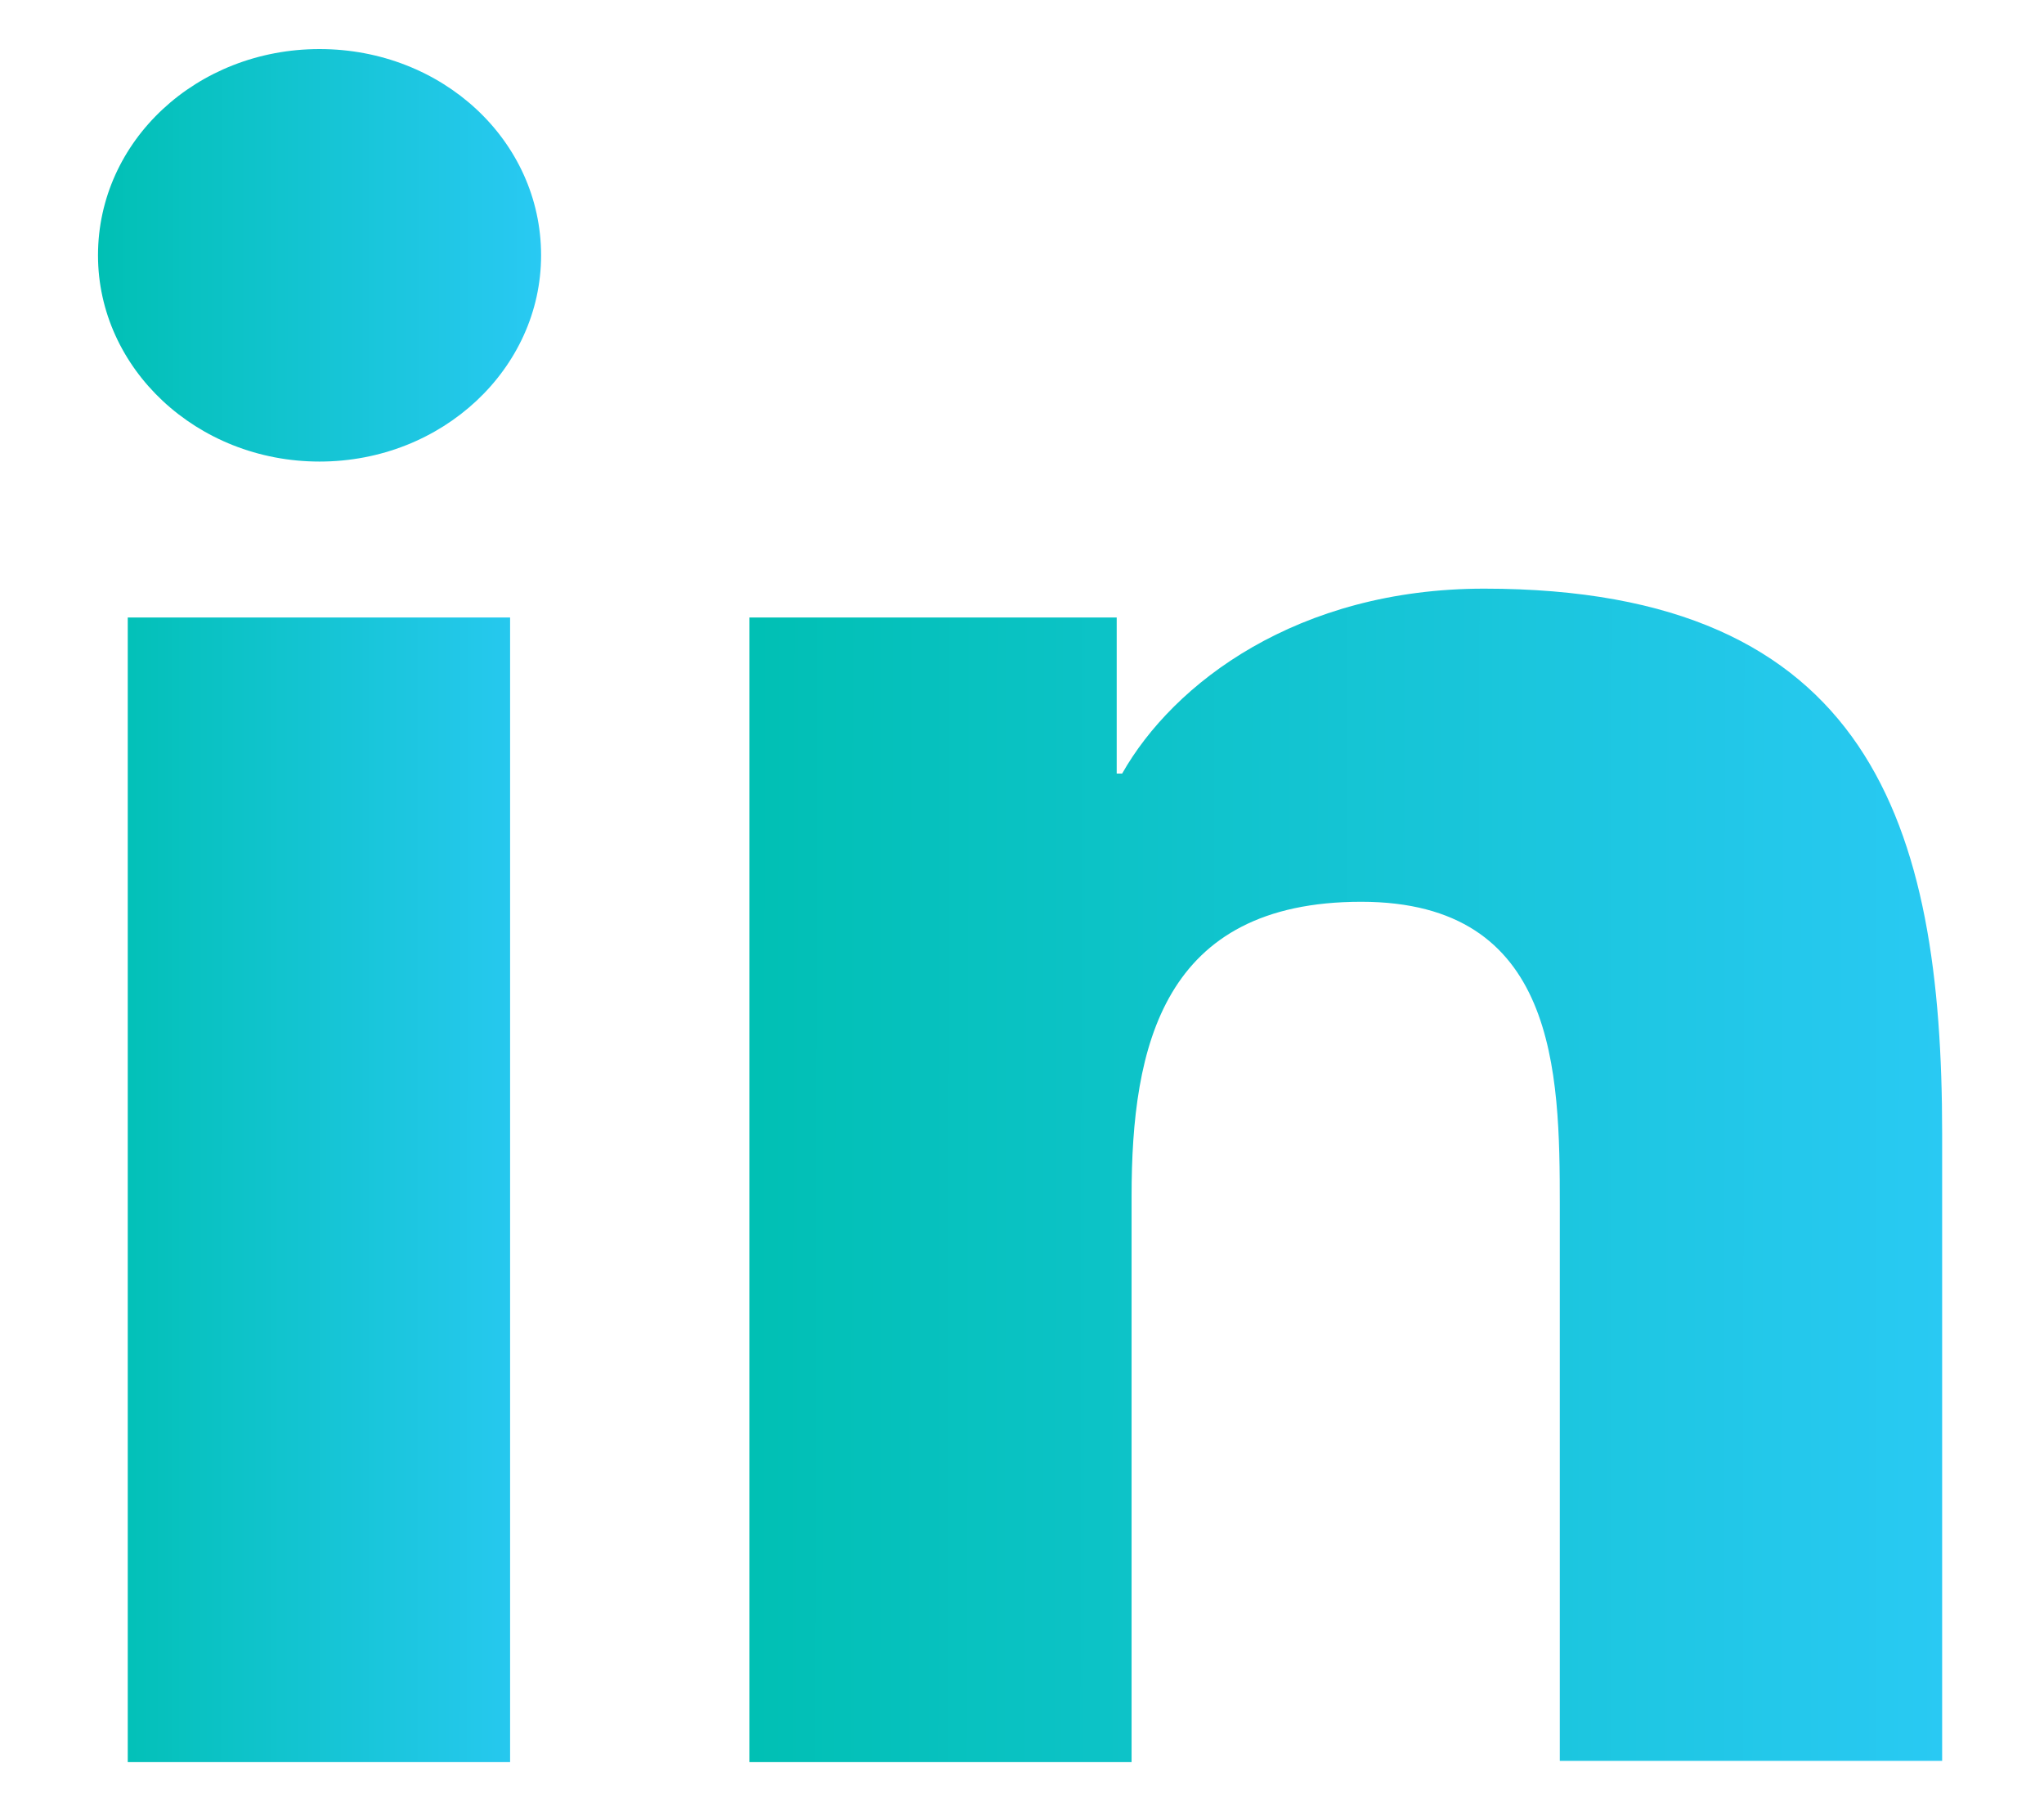 <svg width="18" height="16" viewBox="0 0 18 16" fill="none" xmlns="http://www.w3.org/2000/svg">
<path d="M1.125 5.437H4.492V15.515H1.125V5.437ZM2.814 0.432C3.897 0.432 4.765 1.24 4.765 2.248C4.765 3.244 3.897 4.064 2.814 4.064C1.732 4.064 0.863 3.244 0.863 2.248C0.863 1.24 1.732 0.432 2.814 0.432Z" fill="url(#paint0_linear_1_316)"/>
<path d="M6.61 5.437H9.834V6.811H9.882C10.334 6.013 11.428 5.183 13.07 5.183C16.472 5.183 17.103 7.265 17.103 9.978V15.504H13.736V10.609C13.736 9.435 13.712 7.94 11.987 7.94C10.239 7.94 9.965 9.214 9.965 10.531V15.515H6.599V5.437H6.61Z" fill="url(#paint1_linear_1_316)"/>
<defs>
<linearGradient id="paint0_linear_1_316" x1="0.863" y1="11.58" x2="4.765" y2="11.581" gradientUnits="userSpaceOnUse">
<stop stop-color="#00C0B4"/>
<stop offset="1" stop-color="#29C9F3"/>
</linearGradient>
<linearGradient id="paint1_linear_1_316" x1="6.599" y1="12.819" x2="17.103" y2="12.834" gradientUnits="userSpaceOnUse">
<stop stop-color="#00C0B4"/>
<stop offset="1" stop-color="#29C9F3"/>
</linearGradient>
</defs>
</svg>
